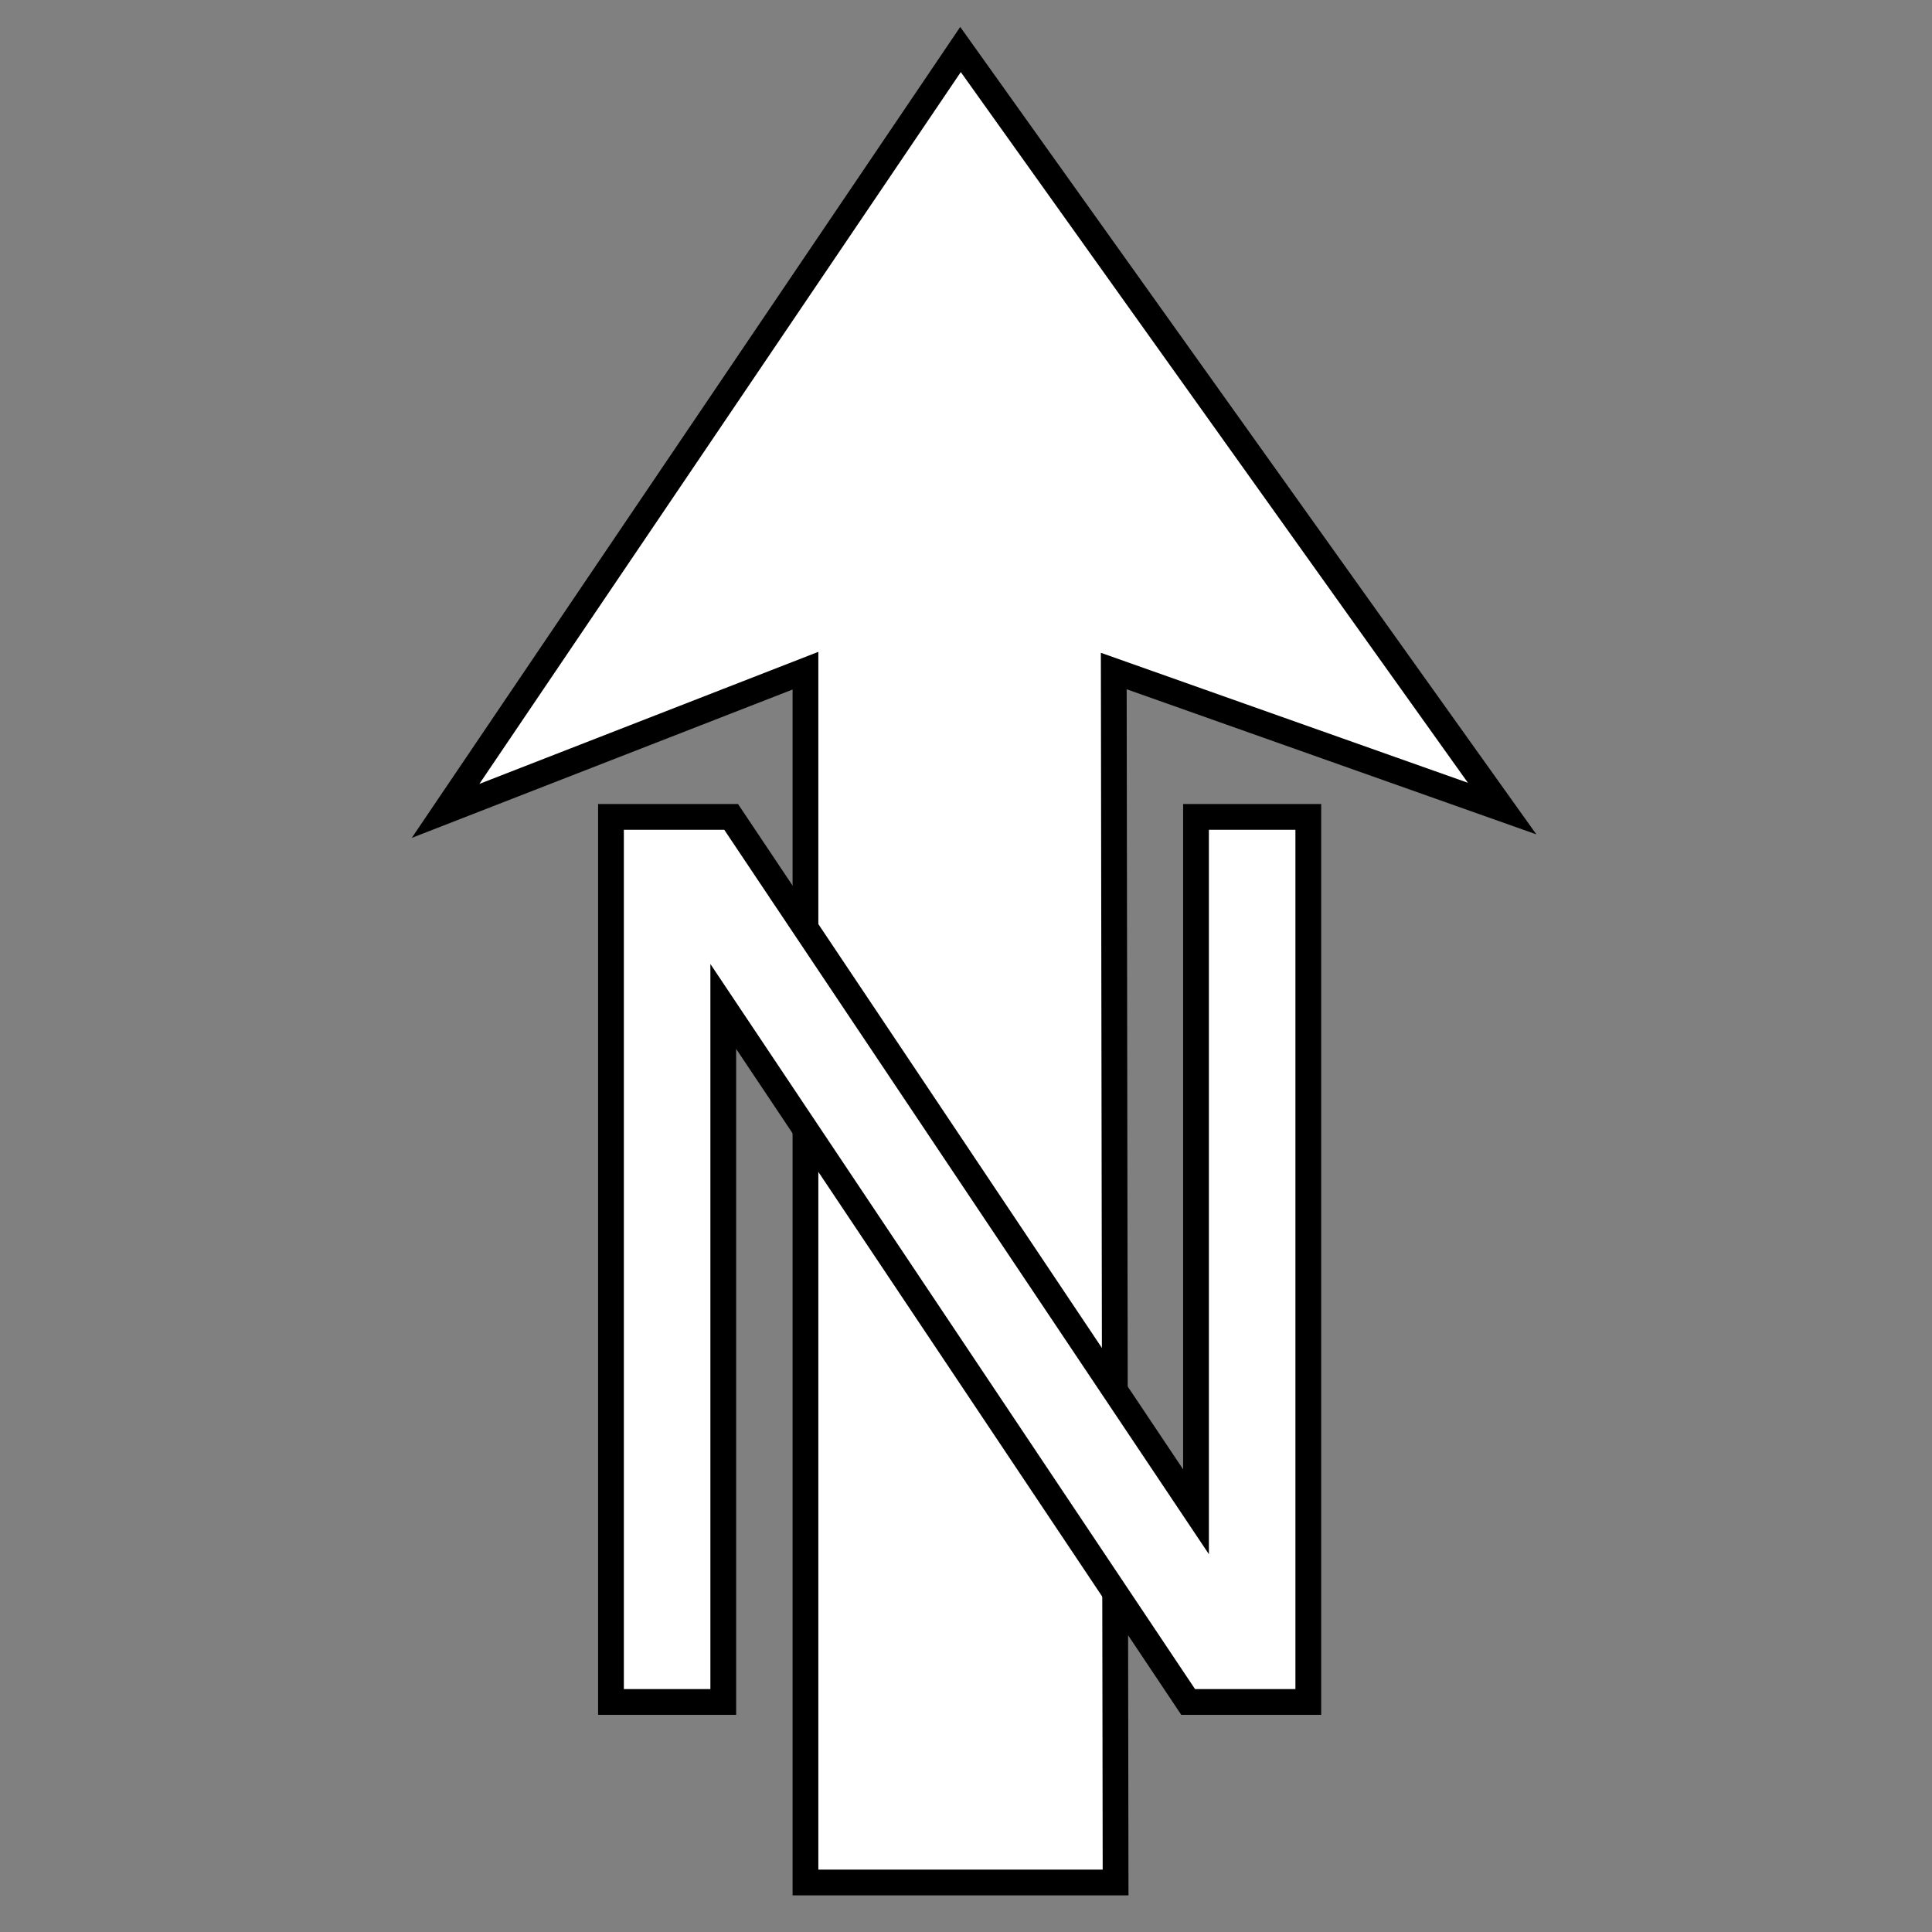 <?xml version="1.0" encoding="utf-8"?>
<!-- Generator: Adobe Illustrator 16.0.0, SVG Export Plug-In . SVG Version: 6.00 Build 0)  -->
<!DOCTYPE svg PUBLIC "-//W3C//DTD SVG 1.1//EN" "http://www.w3.org/Graphics/SVG/1.1/DTD/svg11.dtd">
<svg version="1.1" id="Layer_1" xmlns="http://www.w3.org/2000/svg" xmlns:xlink="http://www.w3.org/1999/xlink" x="0px" y="0px"
	 width="75px" height="75px" viewBox="0 0 75 75" enable-background="new 0 0 75 75" xml:space="preserve">
<rect x="0" y="0" width="75" height="75" fill="#808080" stroke="none"/>
<polygon fill="#FFFFFF" stroke="#000000" stroke-miterlimit="10" points="43.307,73.078 31.268,73.078 31.268,26.036 17.297,31.479 
	37.287,1.922 58.313,31.389 43.236,26.049 "/>
<g>
	<path fill="#FFFFFF" stroke="#000000" d="M23.718,66.07V31.711h4.664l18.047,26.976V31.711h4.359V66.07h-4.664l-18.047-27v27
		H23.718z"/>
</g>
</svg>
